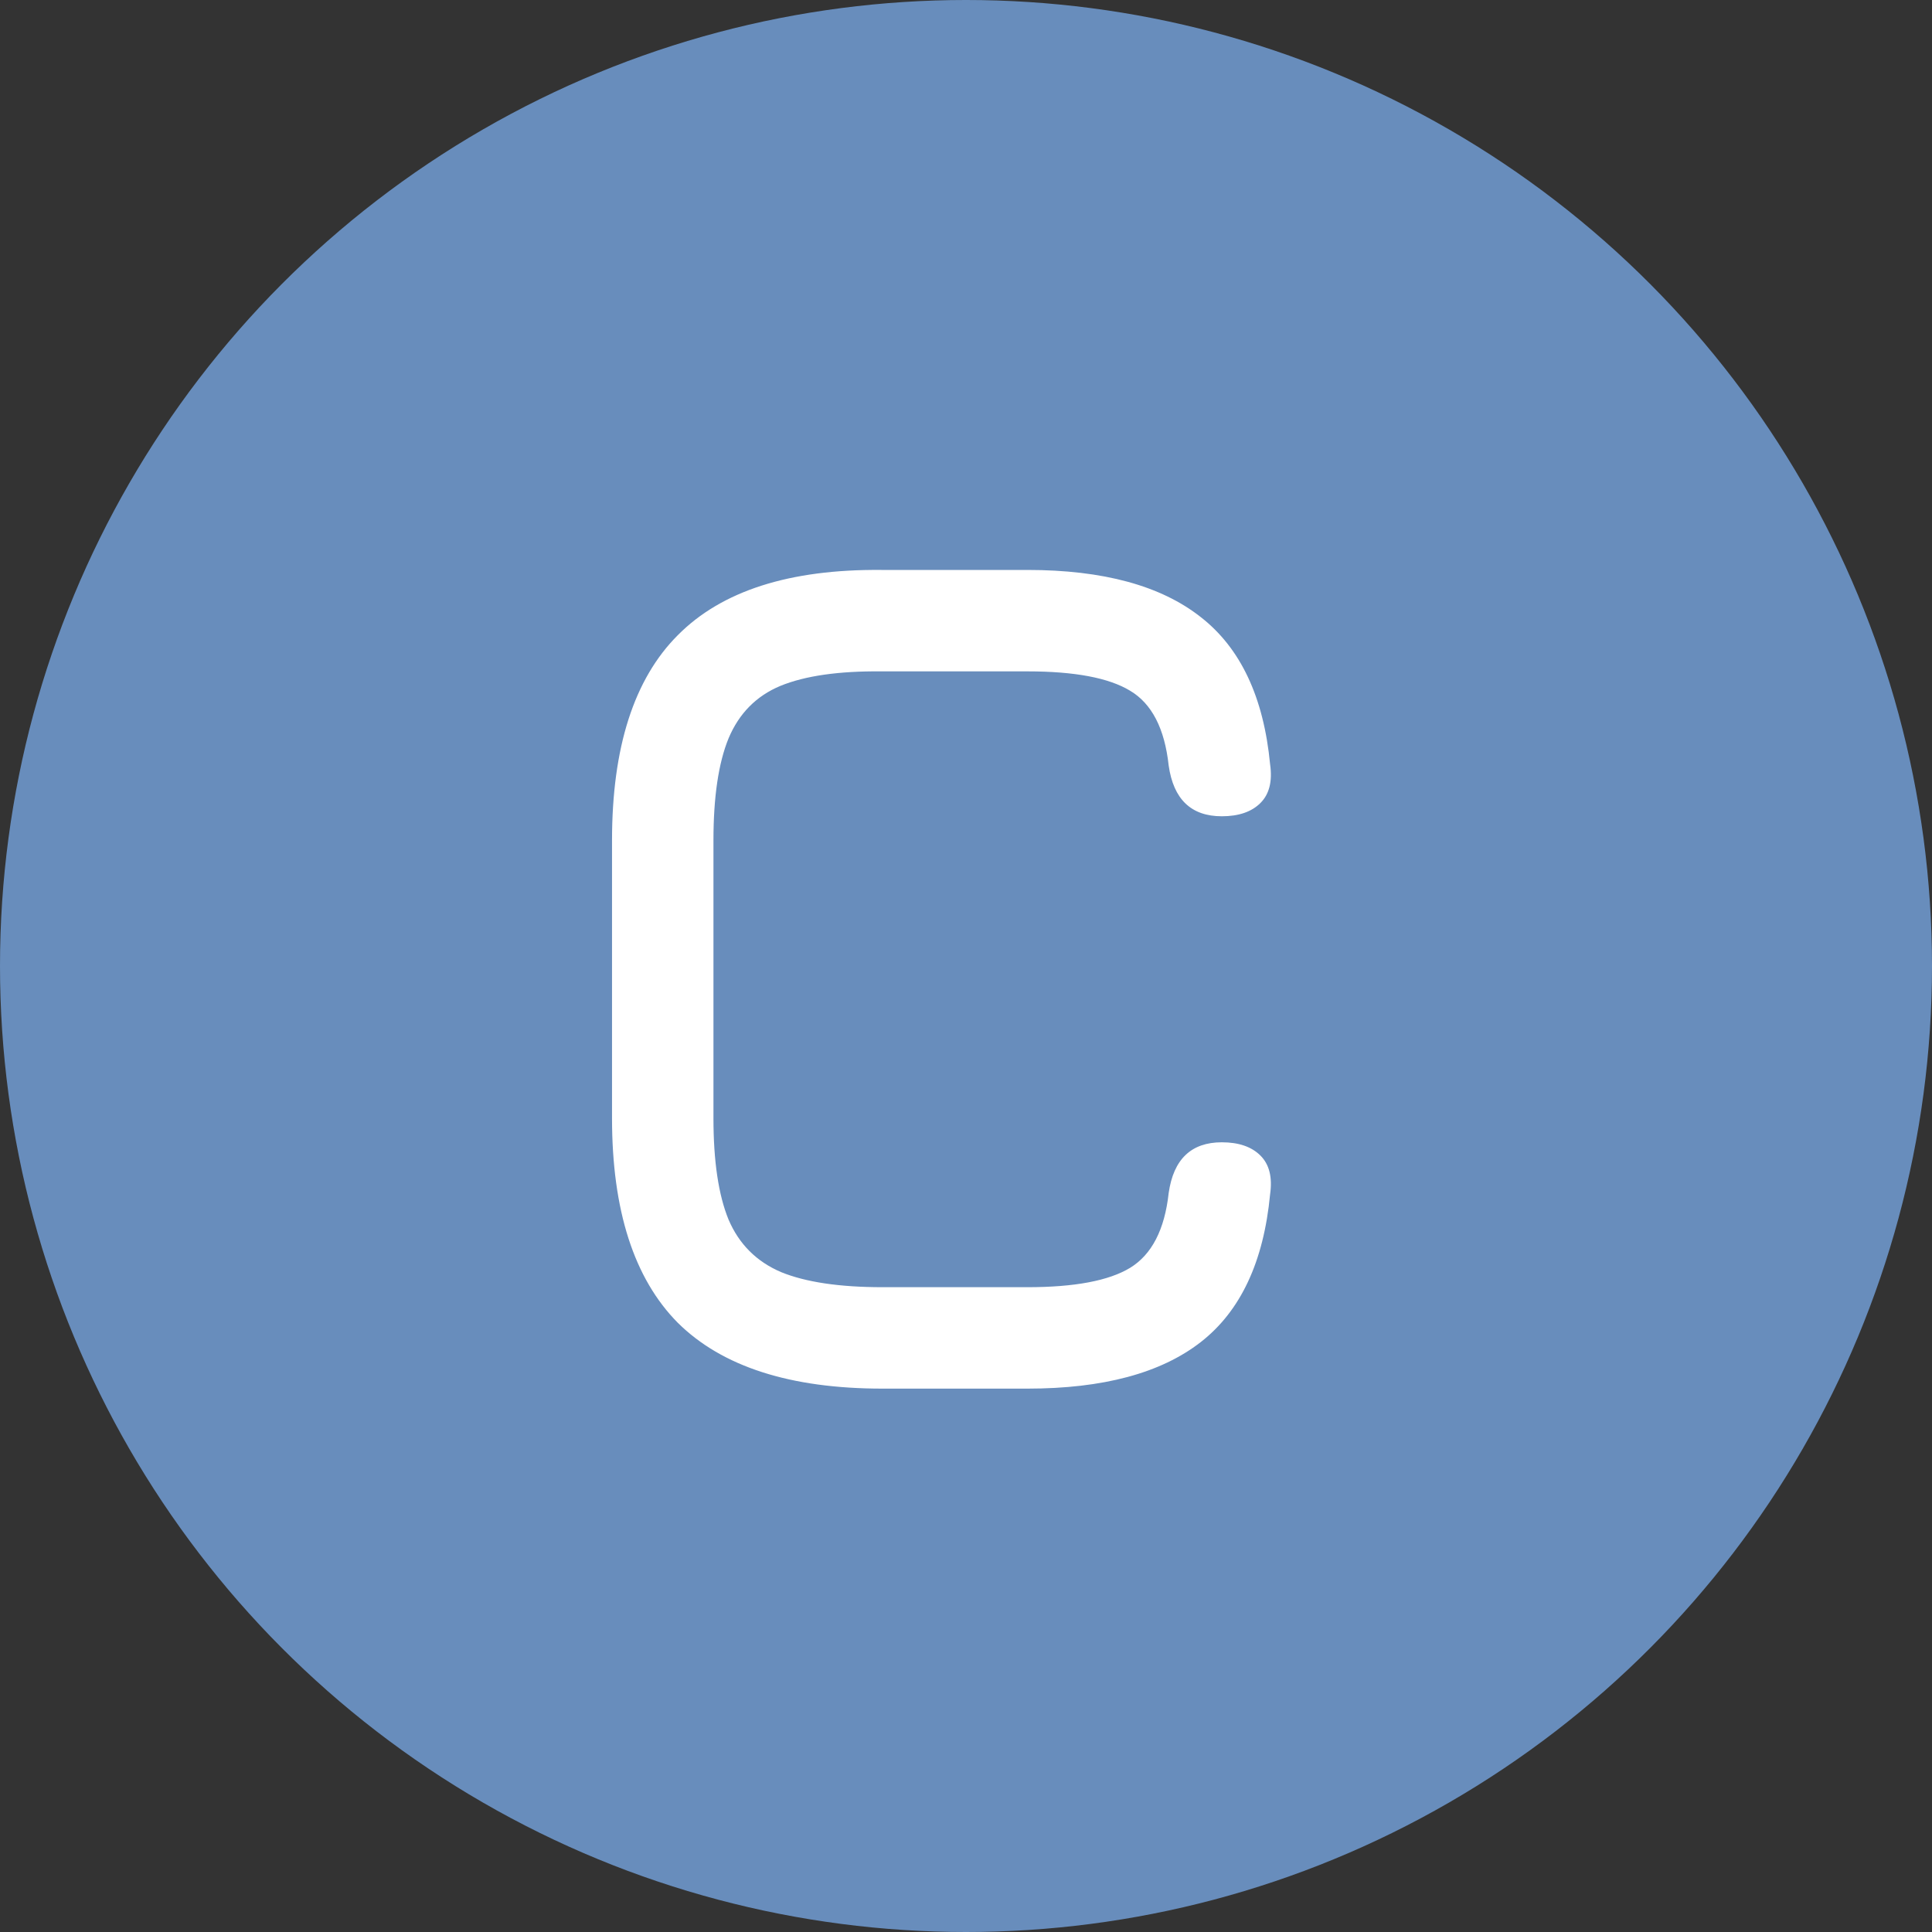 <svg width="64" height="64" viewBox="0 0 64 64" fill="none" xmlns="http://www.w3.org/2000/svg">
<rect x="0" y="0" width="64" height="64" fill="#333333" stroke="none"/>
<circle cx="32" cy="32" r="32" fill="#688DBC"/>
<path d="M29.234 46C26.181 46 23.921 45.273 22.454 43.82C21.001 42.353 20.274 40.093 20.274 37.04V27.84C20.274 24.76 21.001 22.493 22.454 21.04C23.908 19.573 26.154 18.853 29.194 18.88H34.034C36.541 18.88 38.454 19.4 39.774 20.44C41.094 21.467 41.861 23.093 42.074 25.32C42.154 25.88 42.048 26.307 41.754 26.6C41.461 26.893 41.034 27.04 40.474 27.04C39.461 27.04 38.874 26.48 38.714 25.36C38.581 24.133 38.154 23.307 37.434 22.88C36.728 22.453 35.594 22.24 34.034 22.24H29.194C27.781 22.227 26.668 22.387 25.854 22.72C25.054 23.053 24.481 23.633 24.134 24.46C23.801 25.273 23.634 26.4 23.634 27.84V37.04C23.634 38.467 23.801 39.587 24.134 40.4C24.481 41.213 25.061 41.793 25.874 42.14C26.688 42.473 27.808 42.64 29.234 42.64H34.034C35.594 42.64 36.728 42.427 37.434 42C38.154 41.56 38.581 40.733 38.714 39.52C38.874 38.4 39.461 37.84 40.474 37.84C41.034 37.84 41.461 37.987 41.754 38.28C42.048 38.573 42.154 39 42.074 39.56C41.861 41.8 41.094 43.433 39.774 44.46C38.454 45.487 36.541 46 34.034 46H29.234Z" fill="white"/>
</svg>
